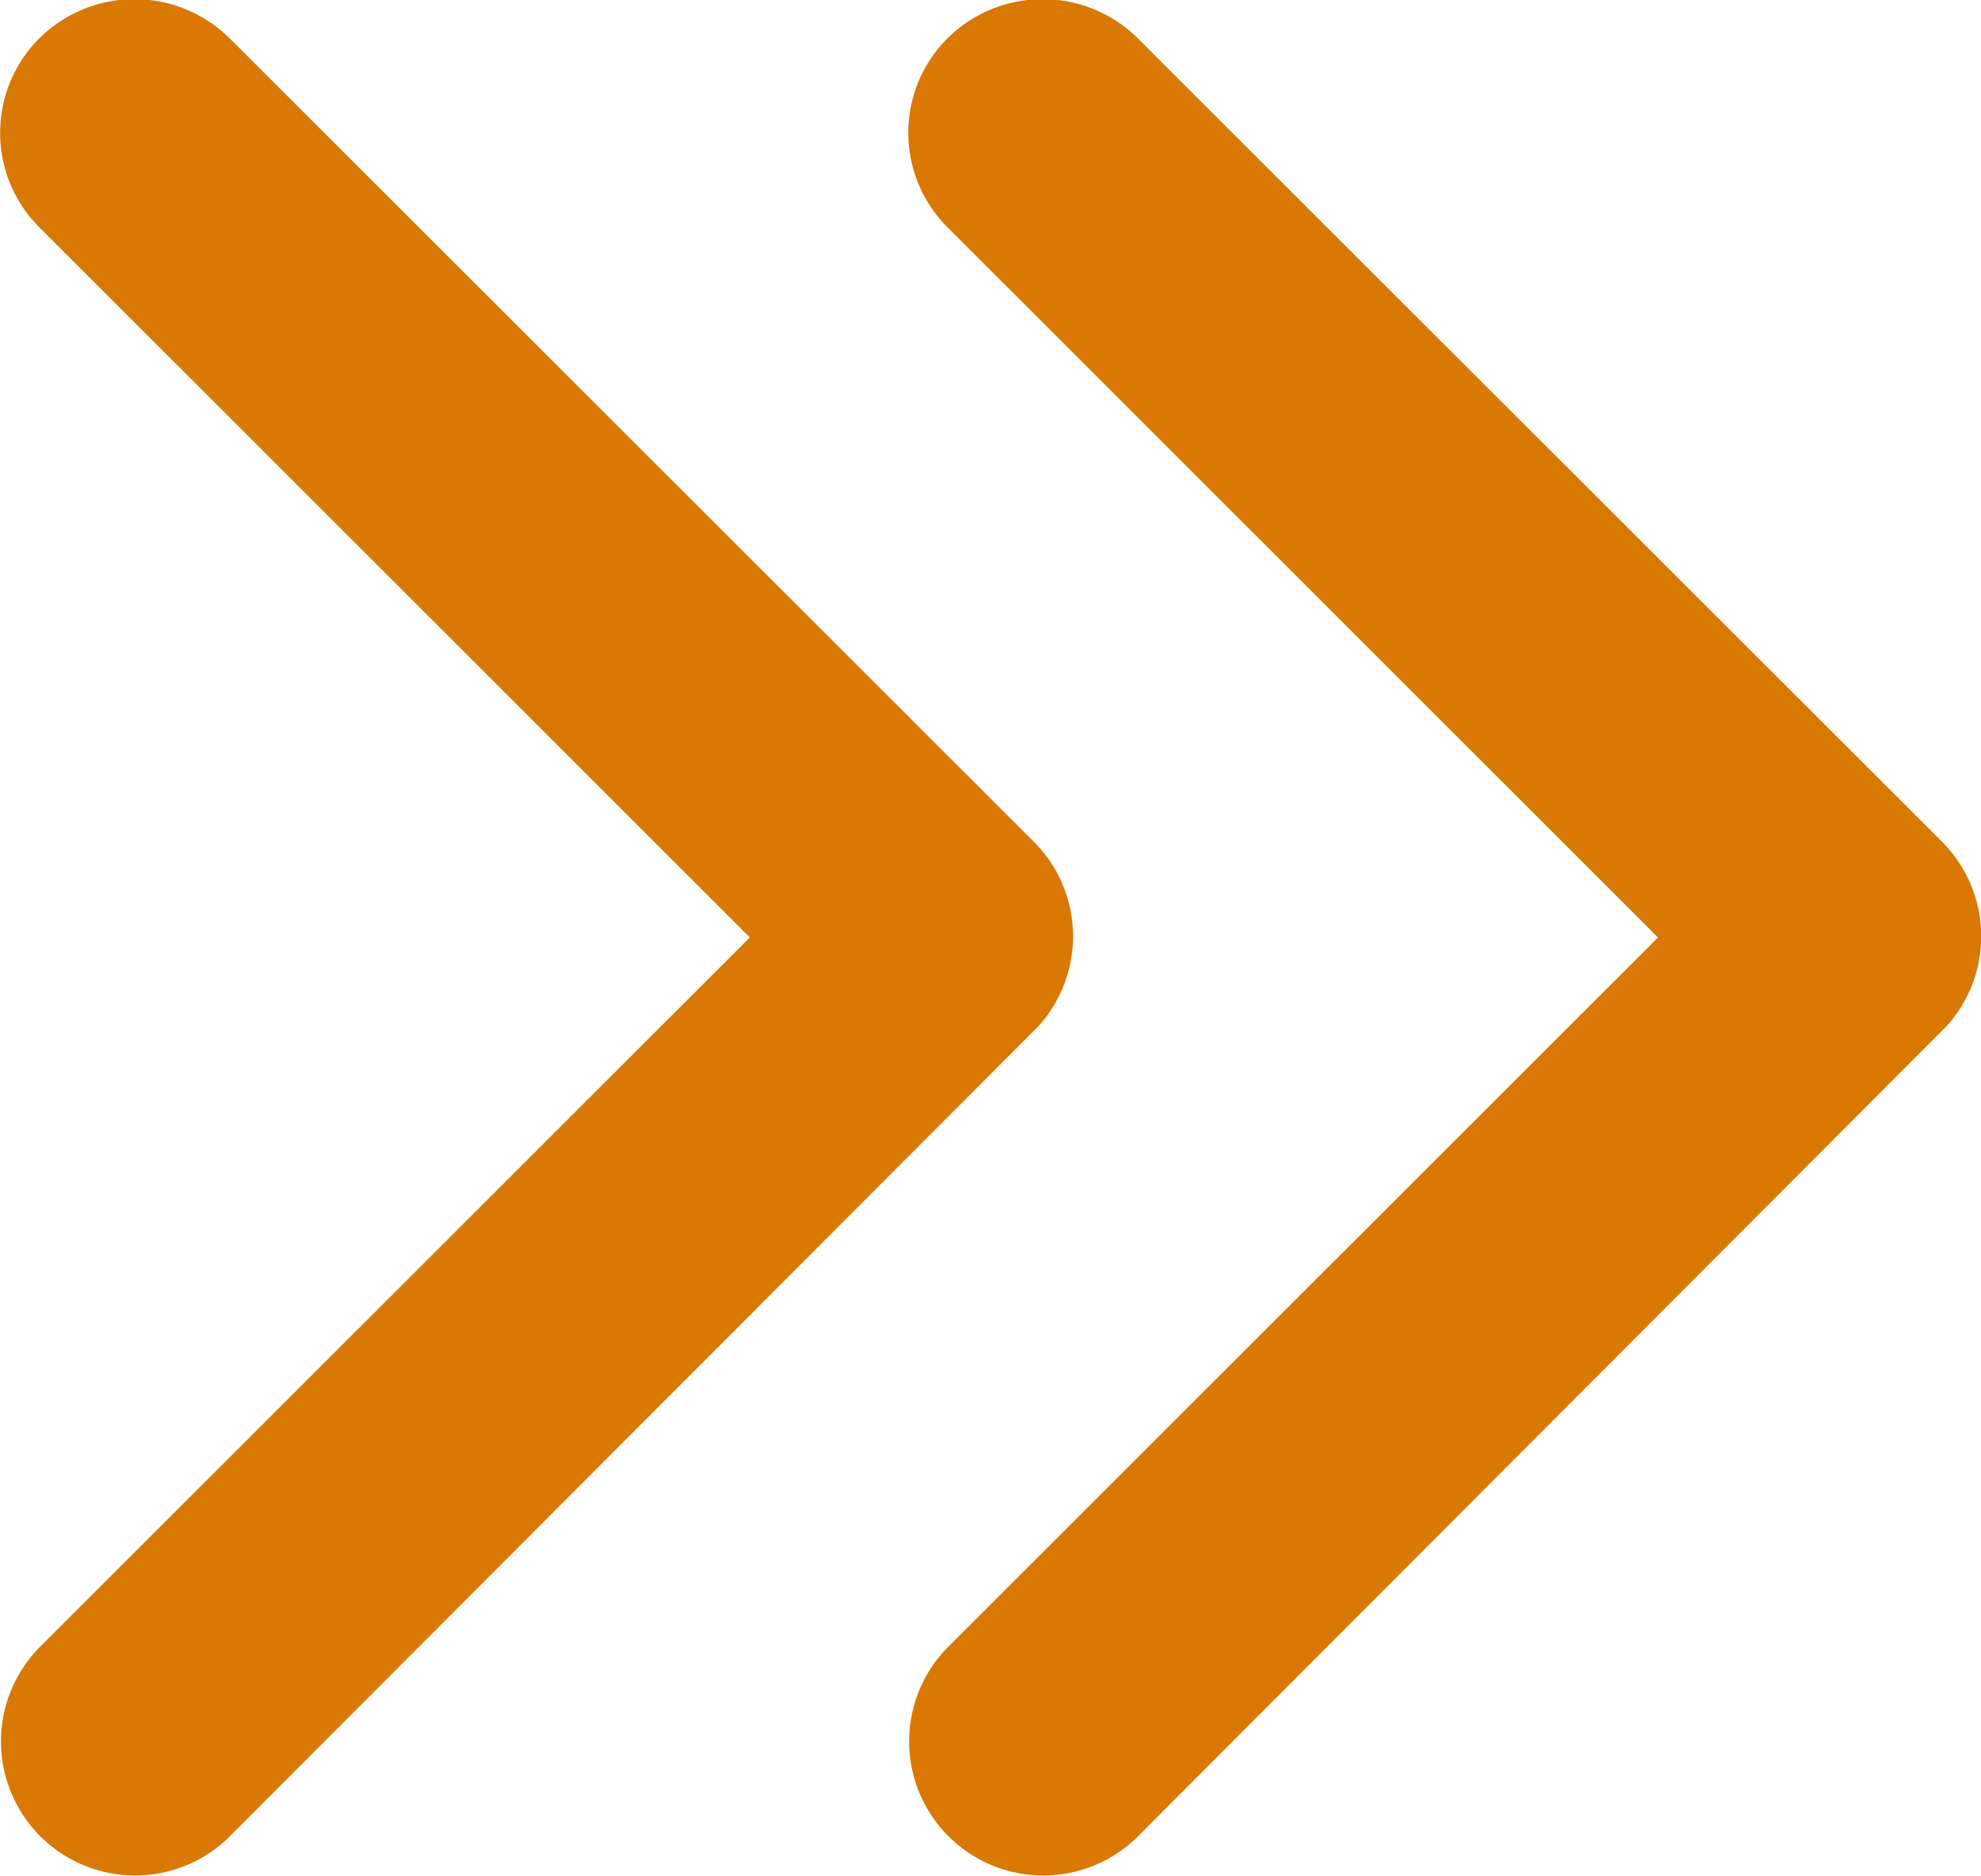 <svg xmlns="http://www.w3.org/2000/svg" width="13.088" height="12.397" viewBox="0 0 13.088 12.397">
  <g id="chev-right" transform="translate(-1393 -8671.761)">
    <path id="Icon_ionic-ios-arrow-forward" data-name="Icon ionic-ios-arrow-forward" d="M16.2,12.392,11.507,7.7a.882.882,0,0,1,0-1.251.893.893,0,0,1,1.255,0l5.315,5.311a.884.884,0,0,1,.026,1.222l-5.337,5.348a.886.886,0,0,1-1.255-1.251Z" transform="translate(1381.754 8665.564)" fill="#d97803"/>
    <path id="Icon_ionic-ios-arrow-forward-2" data-name="Icon ionic-ios-arrow-forward" d="M16.2,12.392,11.507,7.7a.882.882,0,0,1,0-1.251.893.893,0,0,1,1.255,0l5.315,5.311a.884.884,0,0,1,.026,1.222l-5.337,5.348a.886.886,0,0,1-1.255-1.251Z" transform="translate(1387.754 8665.564)" fill="#d97803"/>
  </g>
</svg>
